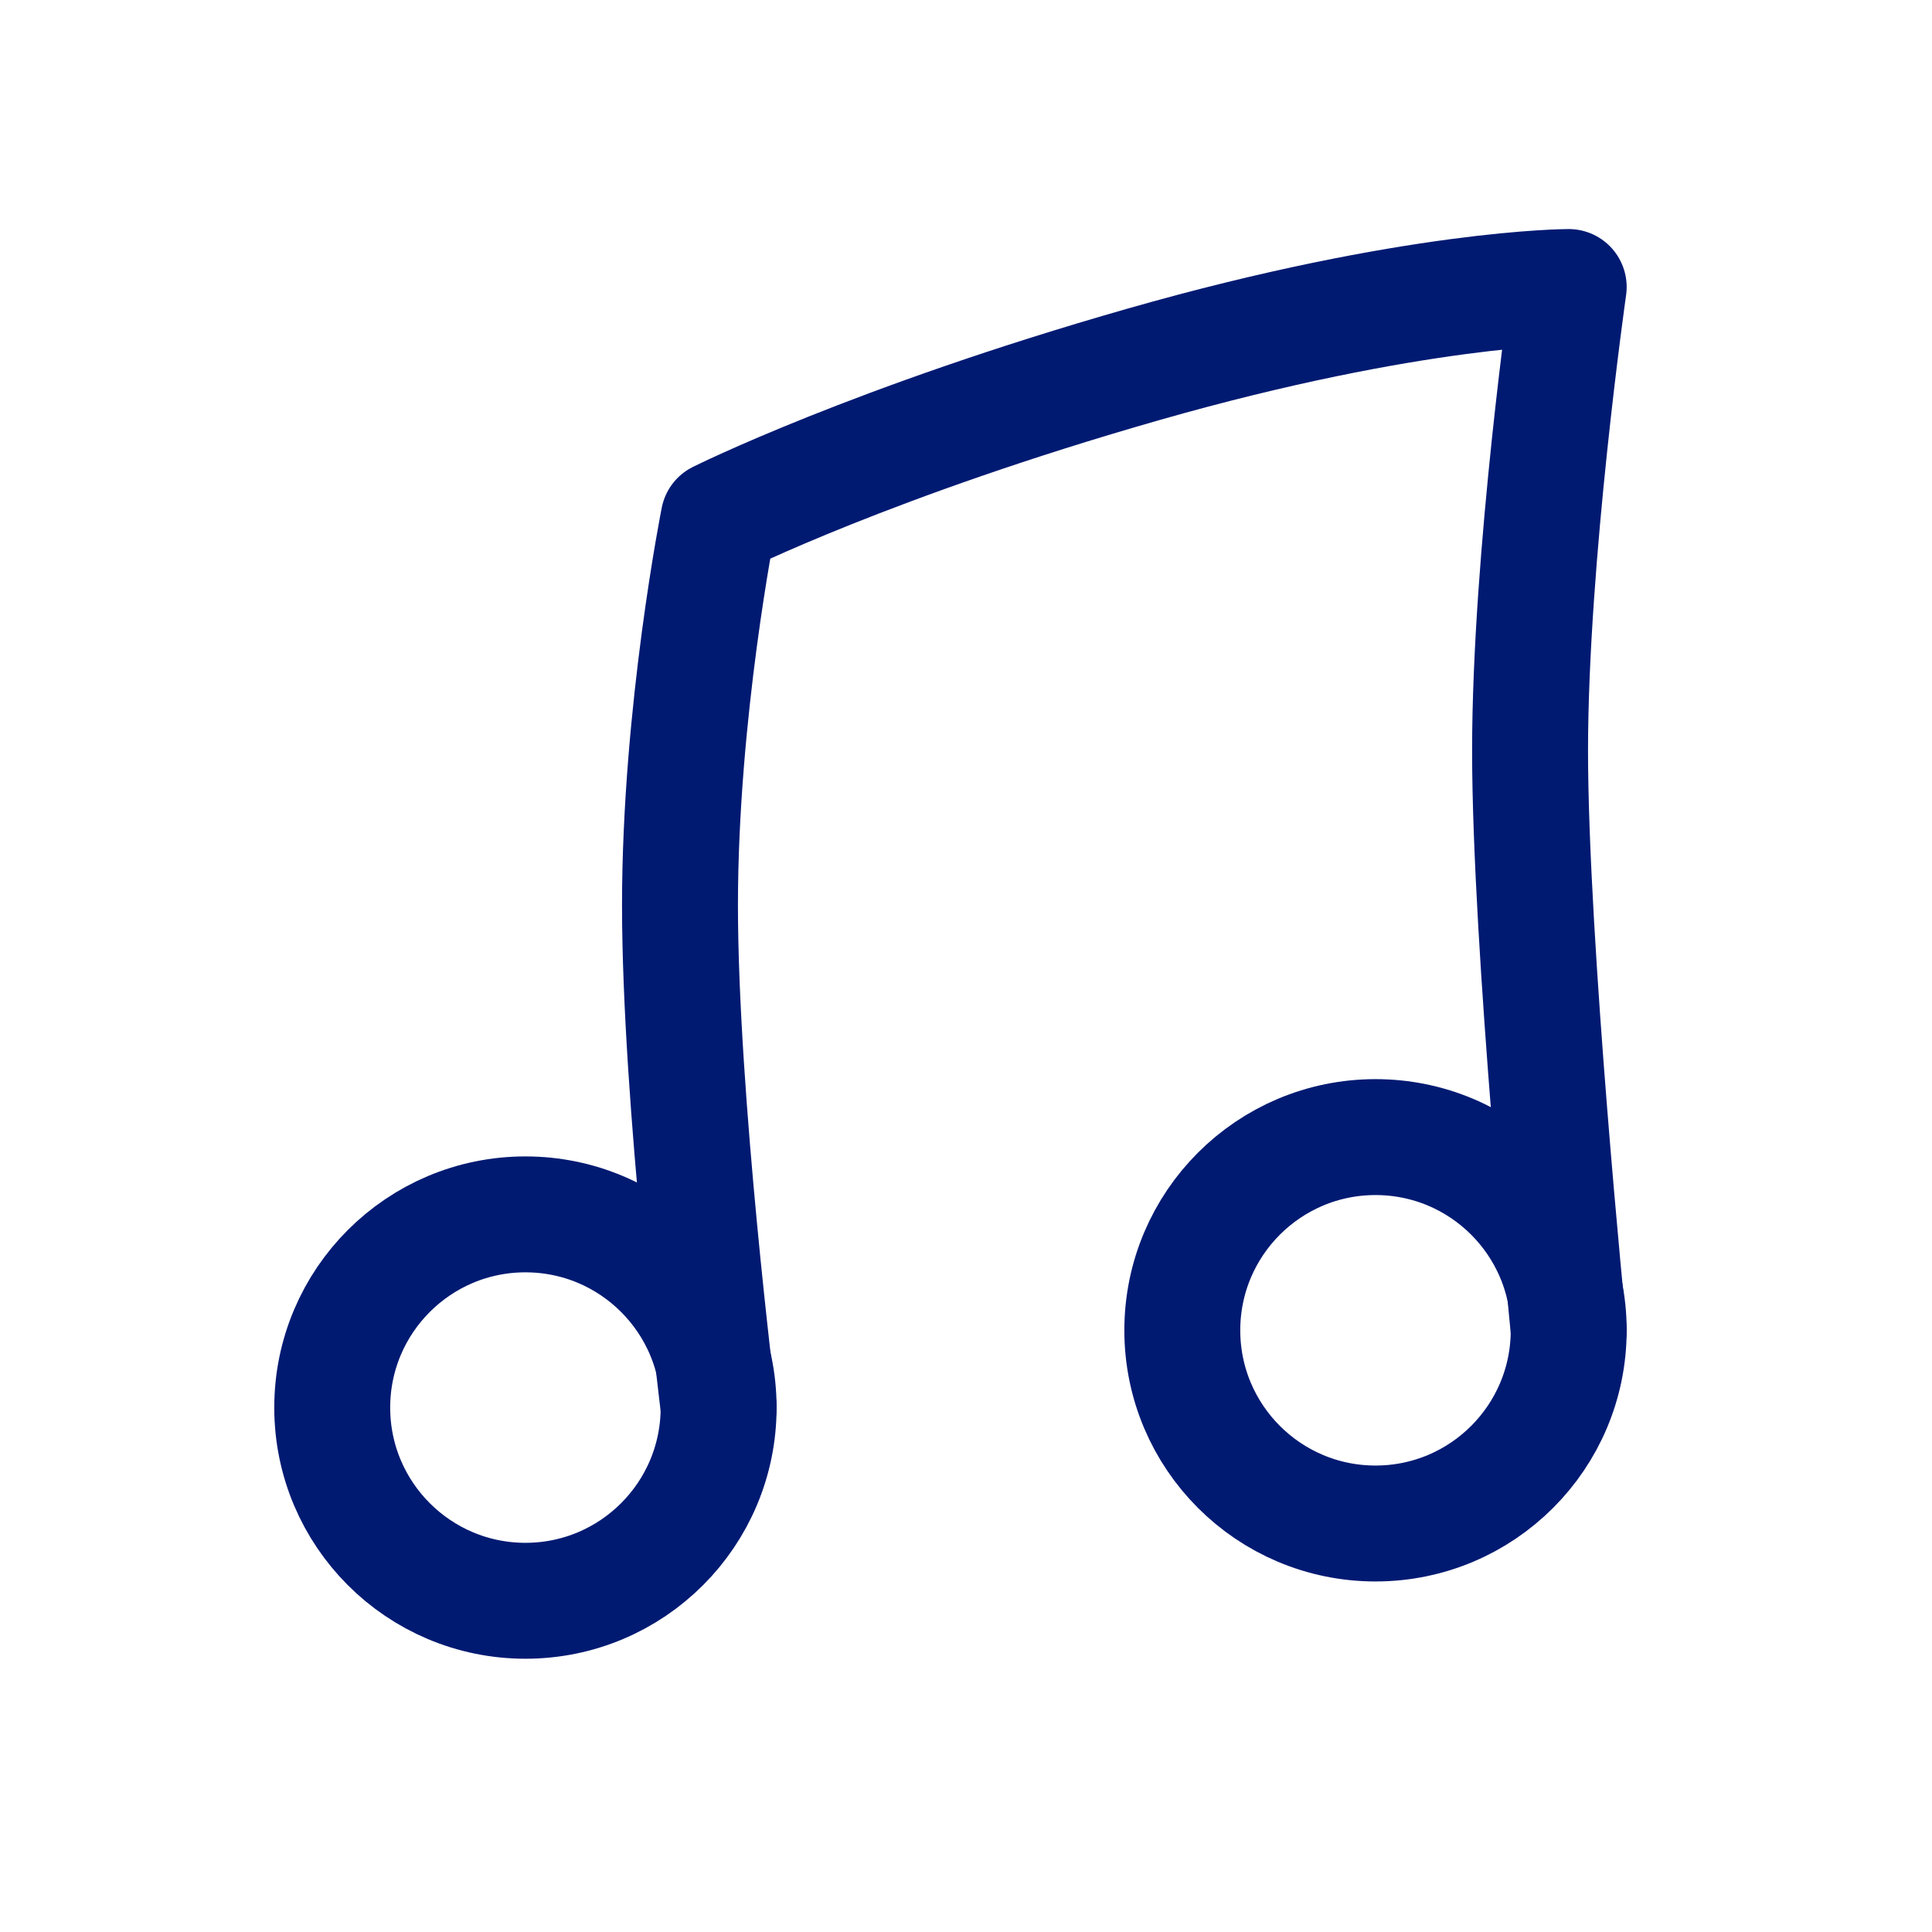 <svg width="25" height="25" viewBox="0 0 25 25" fill="none" xmlns="http://www.w3.org/2000/svg">
<path d="M9.299 18.214C9.299 18.214 8.799 14.214 8.799 11.714C8.799 9.214 9.299 6.714 9.299 6.714C9.299 6.714 11.299 5.714 14.799 4.714C18.299 3.714 20.299 3.714 20.299 3.714C20.299 3.714 19.799 7.214 19.799 9.714C19.799 12.214 20.299 17.214 20.299 17.214" stroke="#001A72" stroke-width="1.5" stroke-linecap="round" stroke-linejoin="round"/>
<path d="M20.299 17.214C20.299 18.595 19.18 19.714 17.799 19.714C16.419 19.714 15.299 18.595 15.299 17.214C15.299 15.833 16.419 14.714 17.799 14.714C19.18 14.714 20.299 15.833 20.299 17.214Z" stroke="#001A72" stroke-width="1.5" stroke-linecap="round" stroke-linejoin="round"/>
<path d="M9.299 18.214C9.299 19.595 8.18 20.714 6.799 20.714C5.419 20.714 4.299 19.595 4.299 18.214C4.299 16.833 5.419 15.714 6.799 15.714C8.18 15.714 9.299 16.833 9.299 18.214Z" stroke="#001A72" stroke-width="1.5" stroke-linecap="round" stroke-linejoin="round"/>
</svg>
